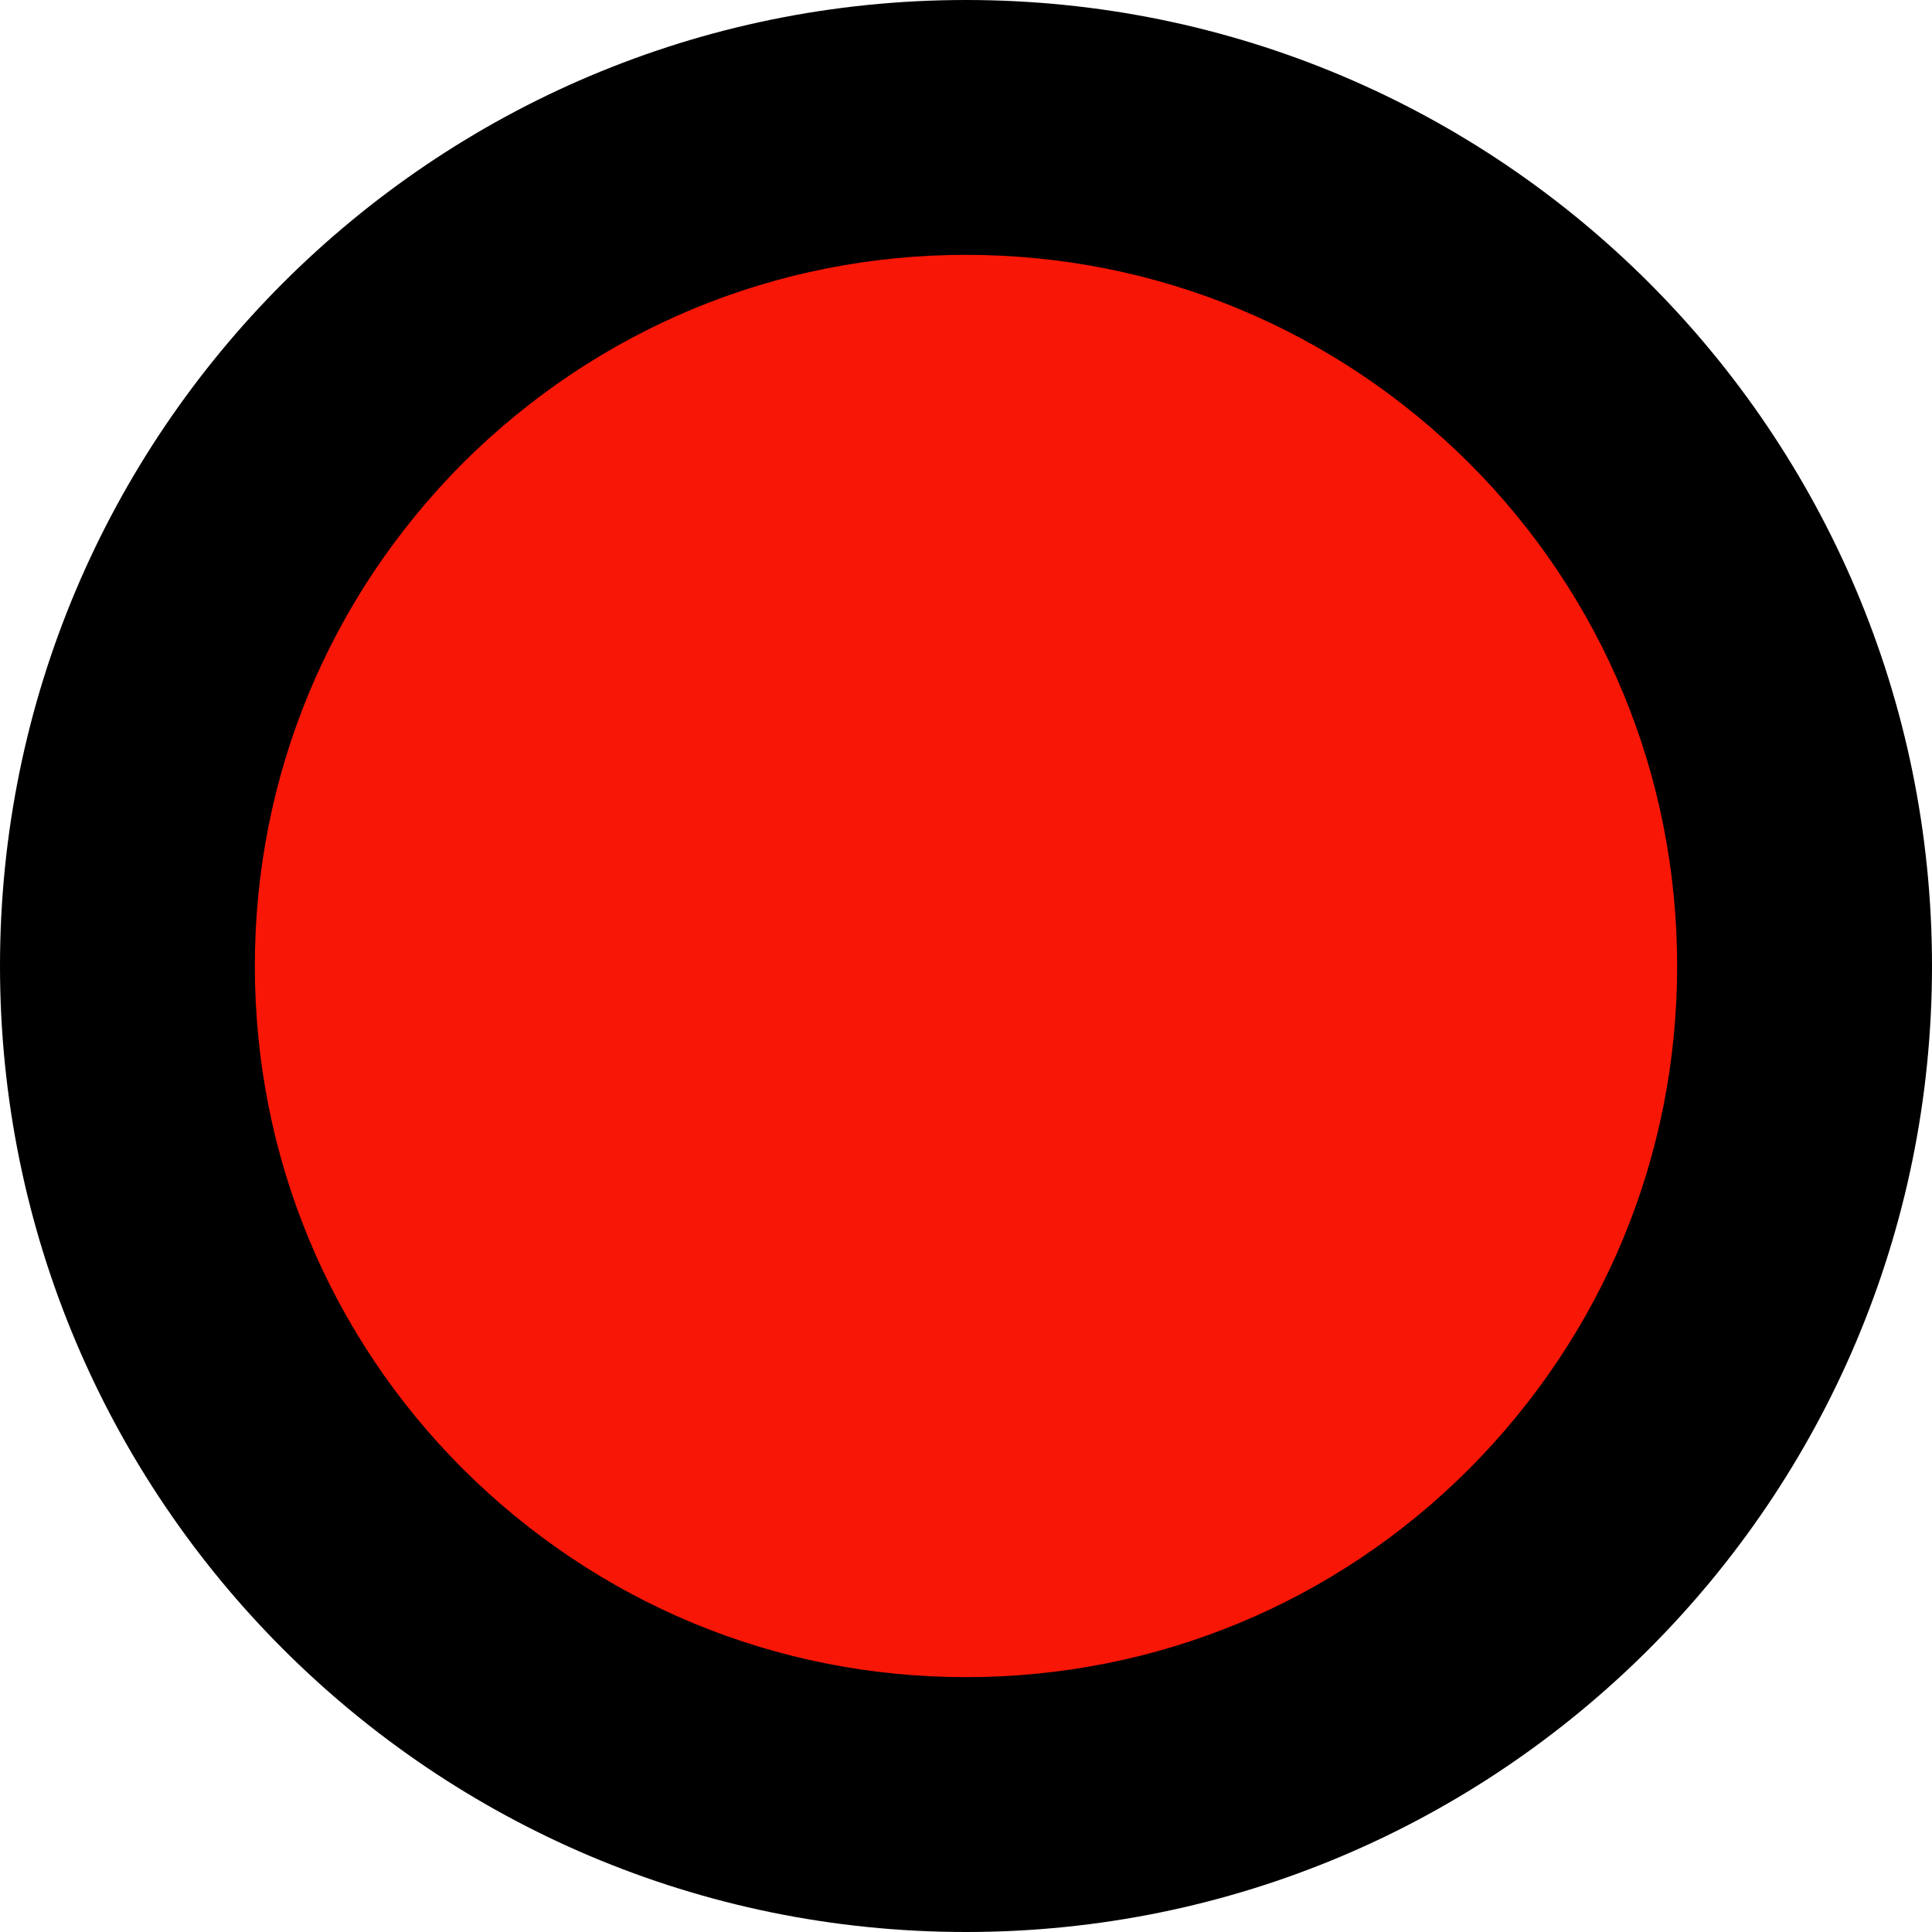 <?xml version="1.0" encoding="utf-8"?>
<!-- Generator: Adobe Illustrator 27.0.0, SVG Export Plug-In . SVG Version: 6.00 Build 0)  -->
<svg version="1.1" id="Layer_1" xmlns="http://www.w3.org/2000/svg" xmlns:xlink="http://www.w3.org/1999/xlink" x="0px" y="0px"
	 viewBox="0 0 318.4 318.4" style="enable-background:new 0 0 318.4 318.4;" xml:space="preserve">
<style type="text/css">
	.st0{fill:#F81606;}
</style>
<g>
	
		<ellipse transform="matrix(0.707 -0.707 0.707 0.707 -65.952 159.222)" class="st0" cx="159.2" cy="159.2" rx="138.2" ry="138.2"/>
	<path d="M159.2,42c31.3,0,60.7,12.2,82.9,34.3c22.1,22.1,34.3,51.6,34.3,82.9s-12.2,60.7-34.3,82.9c-22.1,22.1-51.6,34.3-82.9,34.3
		s-60.7-12.2-82.9-34.3C54.2,220,42,190.5,42,159.2s12.2-60.7,34.3-82.9C98.5,54.2,127.9,42,159.2,42 M159.2,0
		C71.3,0,0,71.3,0,159.2s71.3,159.2,159.2,159.2s159.2-71.3,159.2-159.2S247.2,0,159.2,0L159.2,0z"/>
</g>
</svg>
